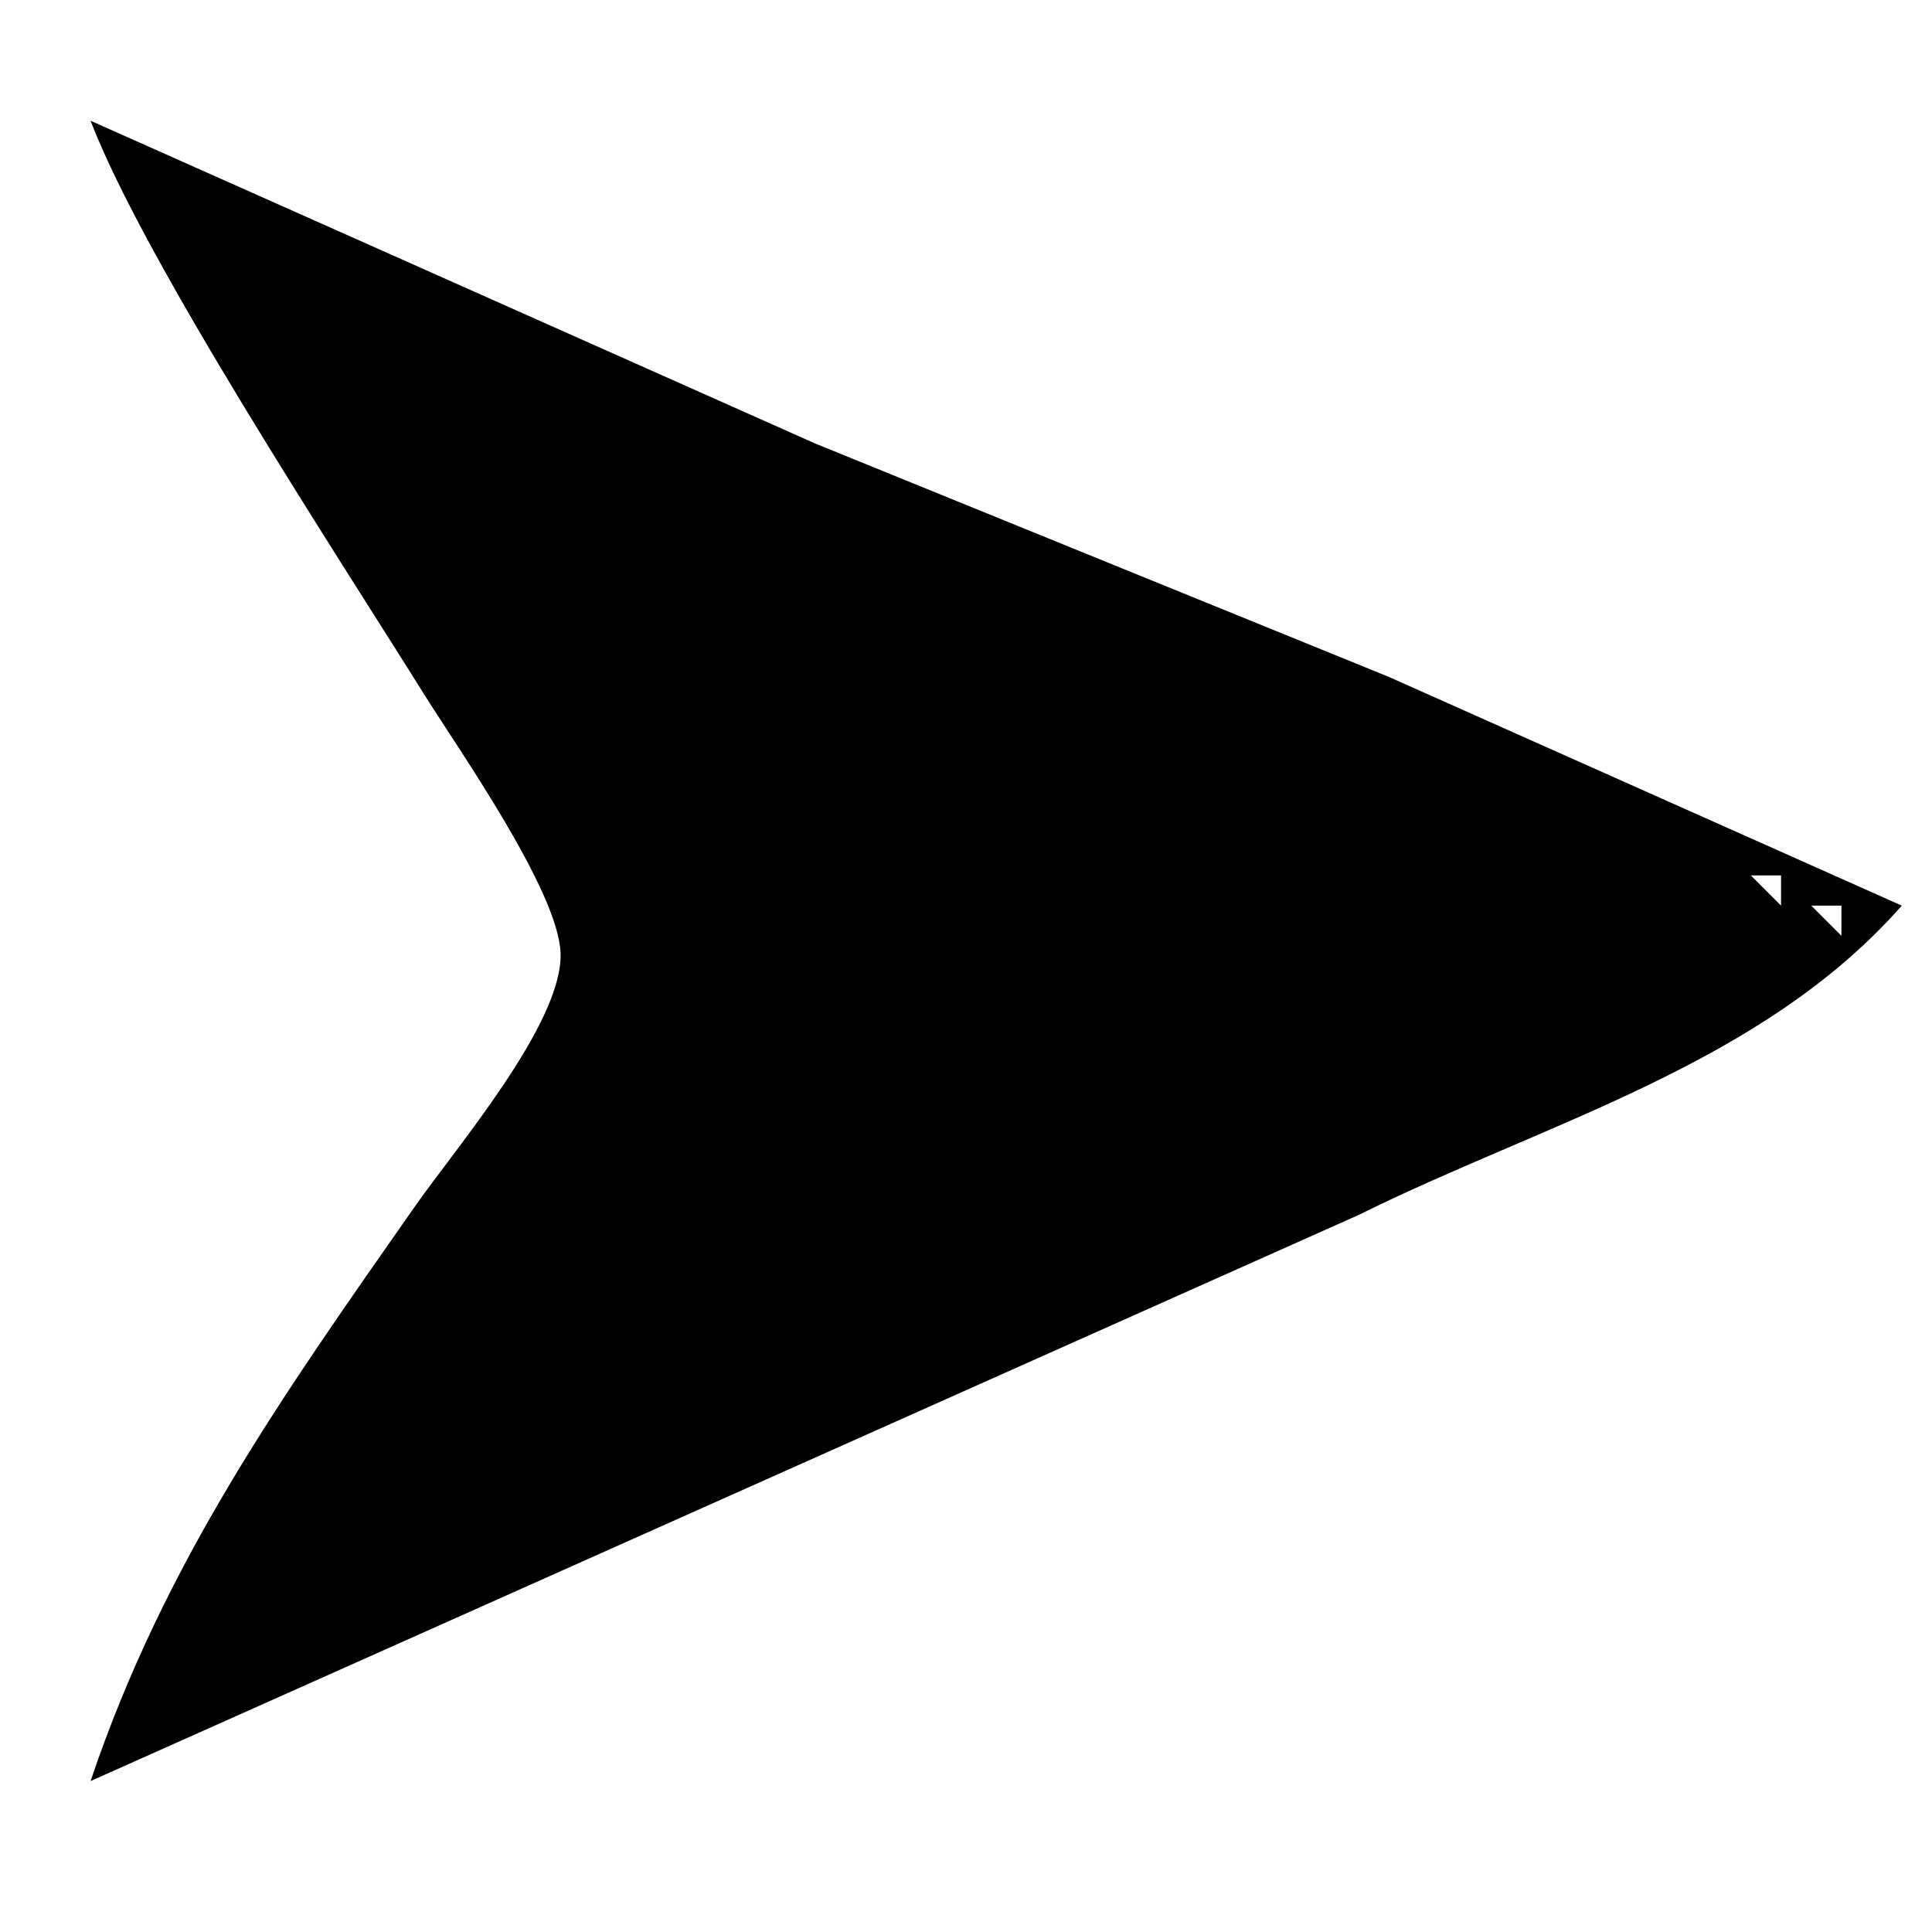 <?xml version="1.0" encoding="UTF-8" standalone="no"?>
<!DOCTYPE svg PUBLIC "-//W3C//DTD SVG 20010904//EN"
              "http://www.w3.org/TR/2001/REC-SVG-20010904/DTD/svg10.dtd">

<svg xmlns="http://www.w3.org/2000/svg"
     width="0.889in" height="0.889in"
     viewBox="0 0 64 64">
  <path id="Selection"
        stroke-width="3"
        d="M 3.00,4.00
           C 3.00,4.00 27.00,14.69 27.00,14.69
             27.00,14.69 46.00,22.42 46.00,22.42
             46.00,22.42 63.00,30.00 63.00,30.00
             58.34,35.29 51.19,37.18 45.00,40.25
             45.00,40.25 3.00,59.00 3.00,59.00
             5.45,51.73 9.36,46.23 13.72,40.00
             15.09,38.03 18.64,33.91 18.57,31.58
             18.50,29.52 15.22,24.87 14.05,23.00
             11.10,18.28 4.78,8.65 3.00,4.00 Z
           M 59.00,29.00
           C 59.00,29.00 58.00,29.00 58.00,29.00
             58.00,29.00 59.00,30.00 59.00,30.00
             59.00,30.00 59.00,29.00 59.00,29.00 Z
           M 61.00,30.00
           C 61.00,30.00 60.00,30.00 60.00,30.00
             60.00,30.00 61.00,31.00 61.00,31.00
             61.00,31.00 61.00,30.00 61.00,30.00 Z" />
</svg>
